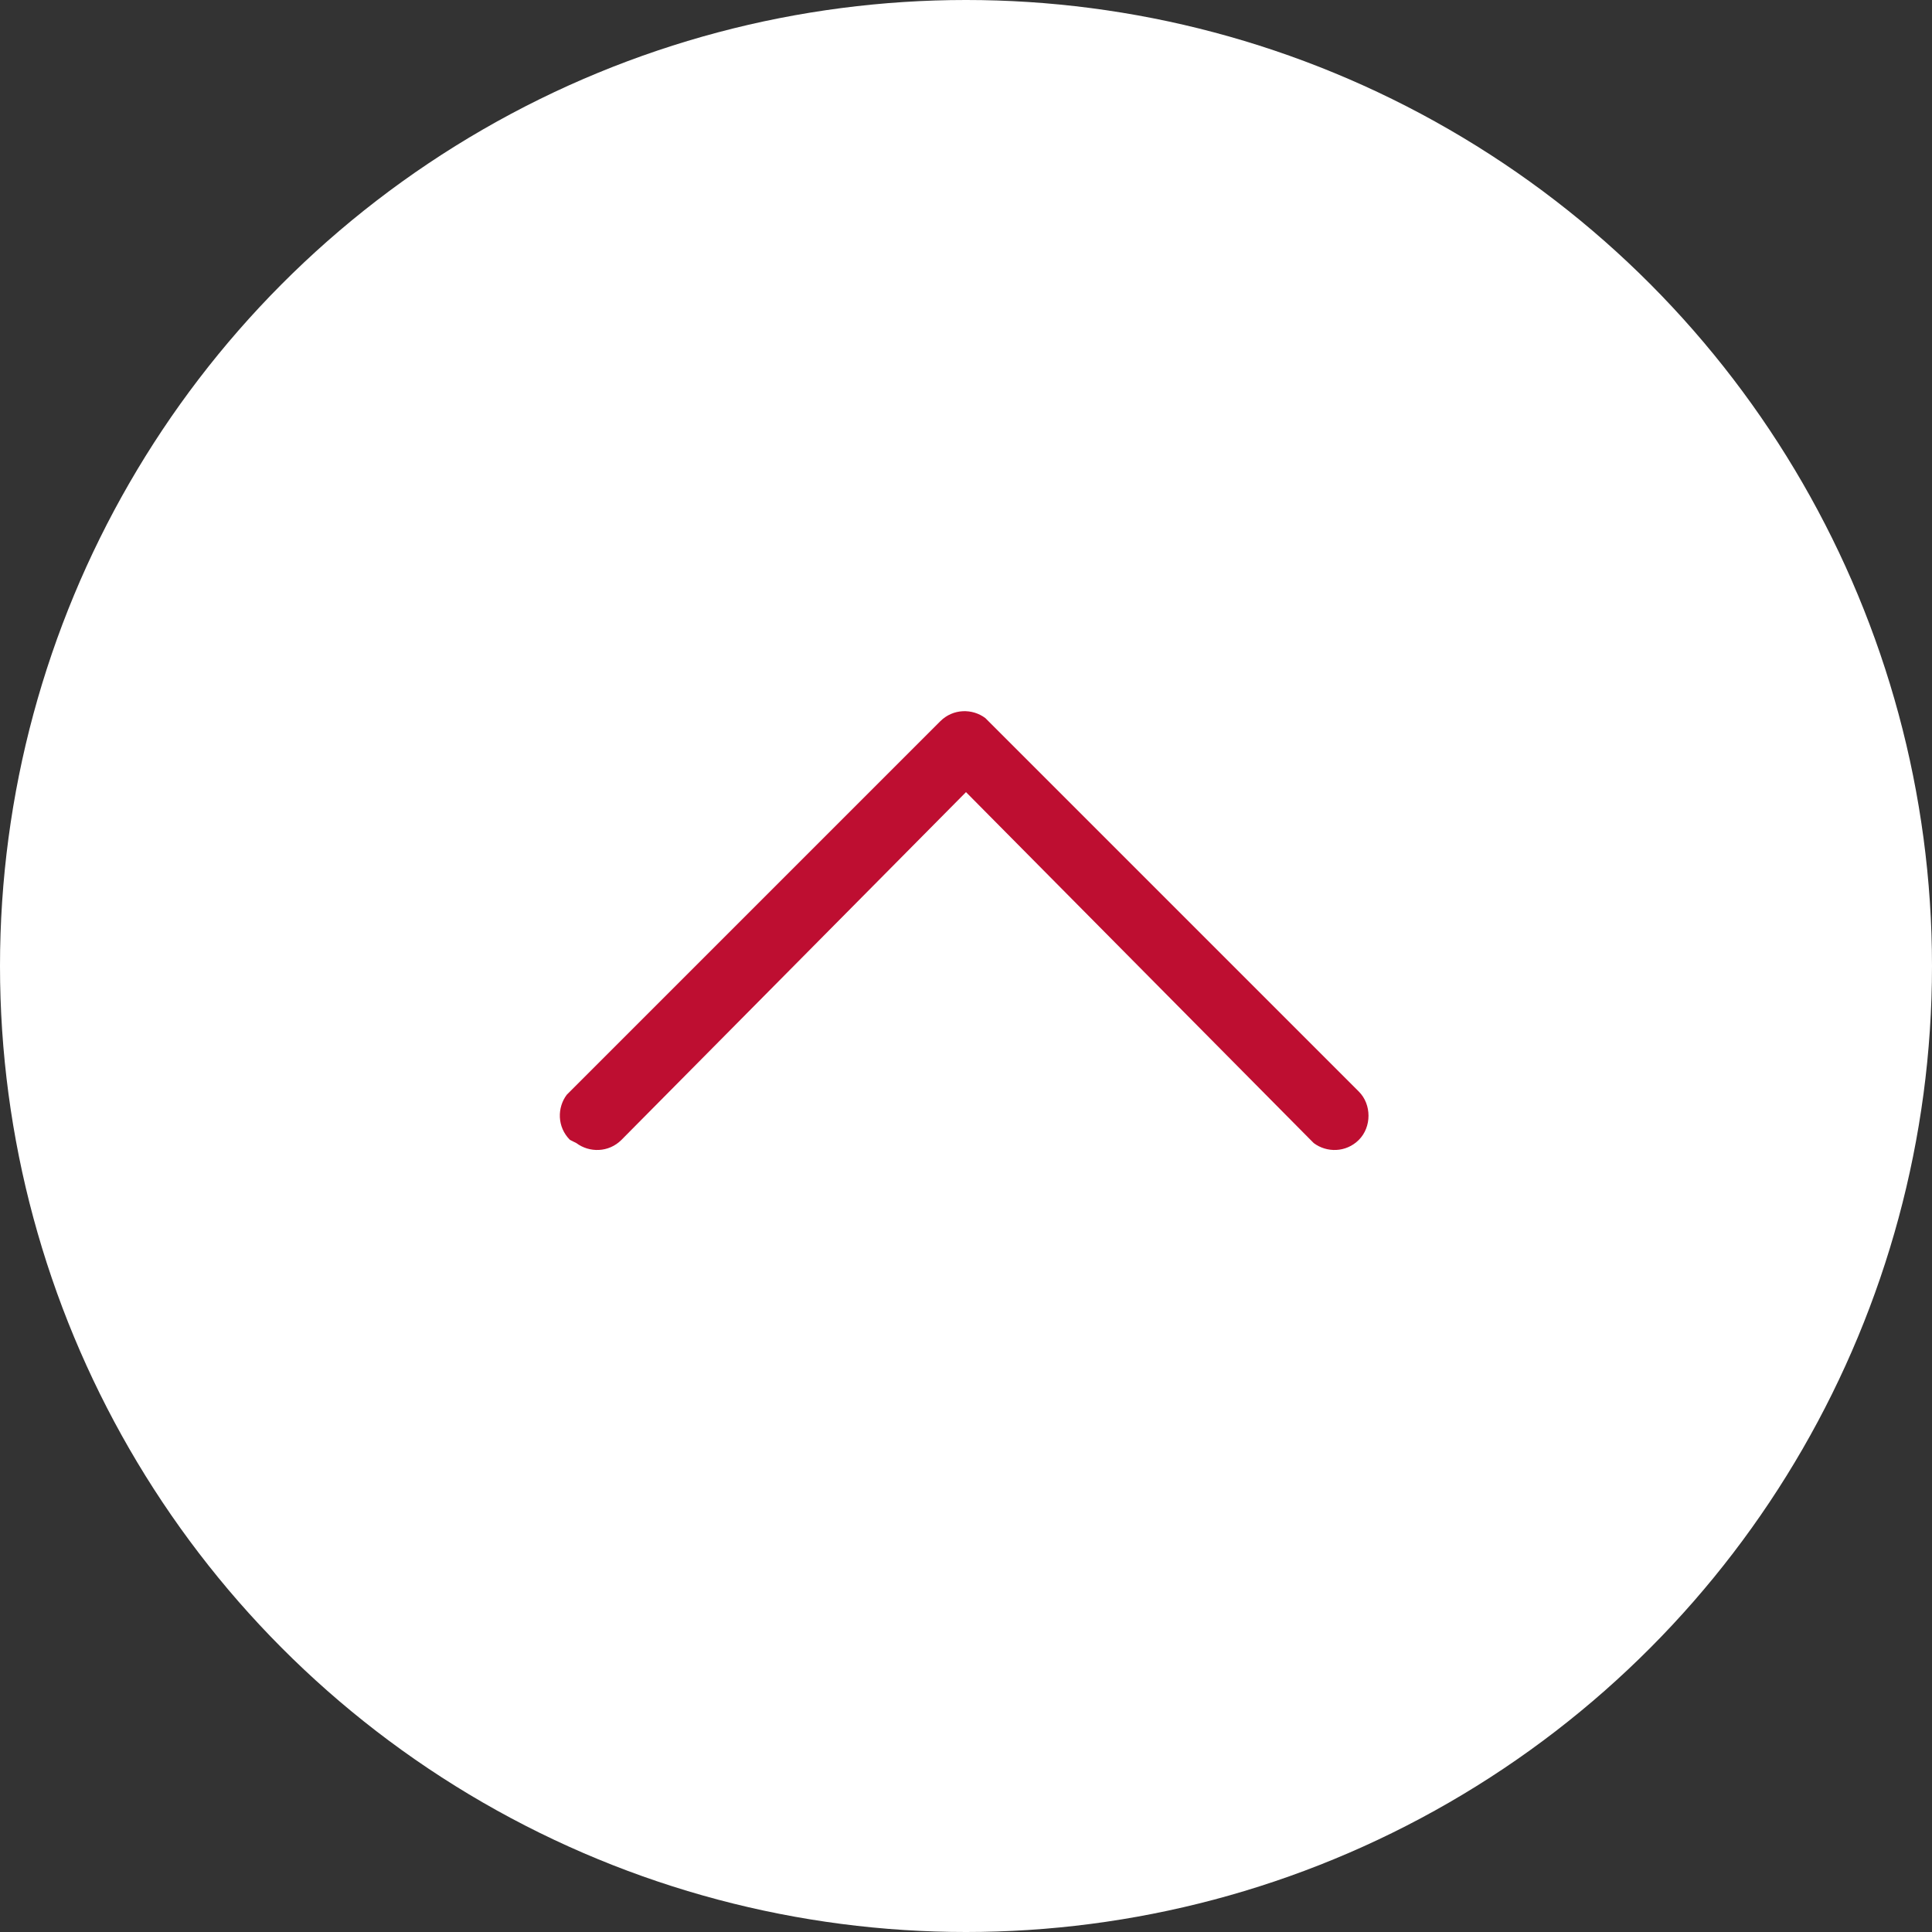 <?xml version="1.0" encoding="utf-8"?>
<!-- Generator: Adobe Illustrator 25.2.1, SVG Export Plug-In . SVG Version: 6.00 Build 0)  -->
<svg version="1.1" id="Layer_1" xmlns="http://www.w3.org/2000/svg" xmlns:xlink="http://www.w3.org/1999/xlink" x="0px" y="0px"
	 viewBox="0 0 60 60" style="enable-background:new 0 0 60 60;" xml:space="preserve">
<rect x="0" y="0" width="60" height="60" fill="#333333" stroke="none"/>
<style type="text/css">
	.st0{fill-rule:evenodd;clip-rule:evenodd;fill:#FFFFFF;}
	.st1{fill:#BE0E31;}
</style>
<circle id="path-1_2_" class="st0" cx="30" cy="30" r="30"/>
<desc>Created with Sketch.</desc>
<g id="Oval">
</g>
<path id="path-5_1_" class="st1" d="M17.7,35.4c-0.4-0.4-0.4-1-0.1-1.4l0.1-0.1l11.5-11.5c0.4-0.4,1-0.4,1.4-0.1l0.1,0.1l11.5,11.5
	c0.4,0.4,0.4,1.1,0,1.5c-0.4,0.4-1,0.4-1.4,0.1l-0.1-0.1L30,24.6L19.3,35.4c-0.4,0.4-1,0.4-1.4,0.1L17.7,35.4z"/>
</svg>
